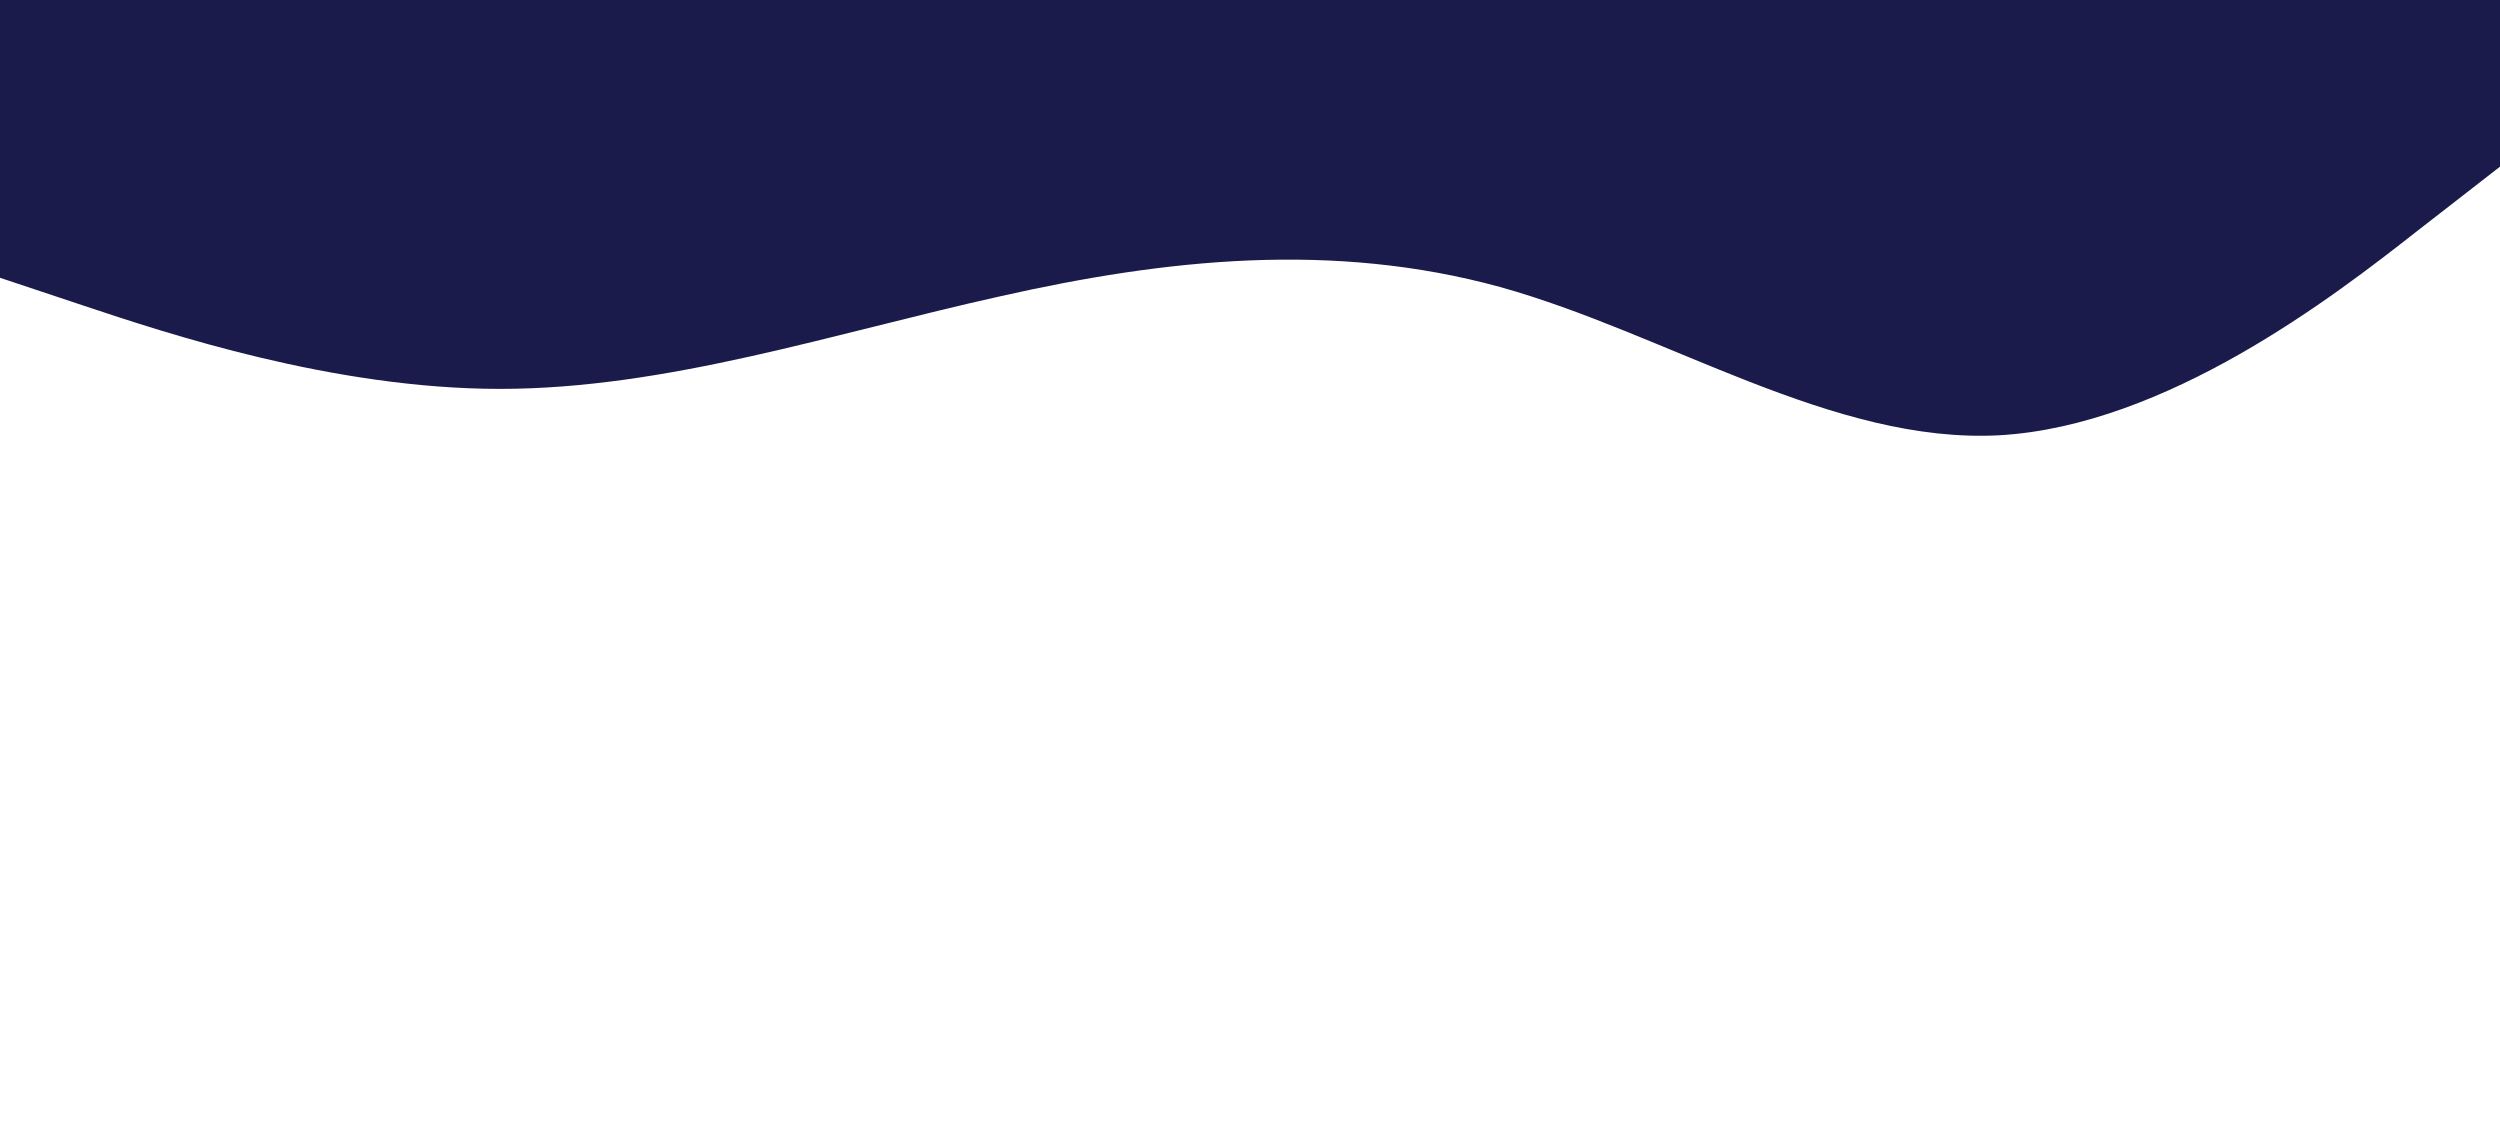 <?xml version="1.0" standalone="no"?><svg xmlns="http://www.w3.org/2000/svg" viewBox="0 0 1440 650"><path fill="#1a1b4b" fill-opacity="1" d="M0,160L48,176C96,192,192,224,288,224C384,224,480,192,576,170.7C672,149,768,139,864,165.3C960,192,1056,256,1152,250.7C1248,245,1344,171,1392,133.3L1440,96L1440,0L1392,0C1344,0,1248,0,1152,0C1056,0,960,0,864,0C768,0,672,0,576,0C480,0,384,0,288,0C192,0,96,0,48,0L0,0Z"></path></svg>
